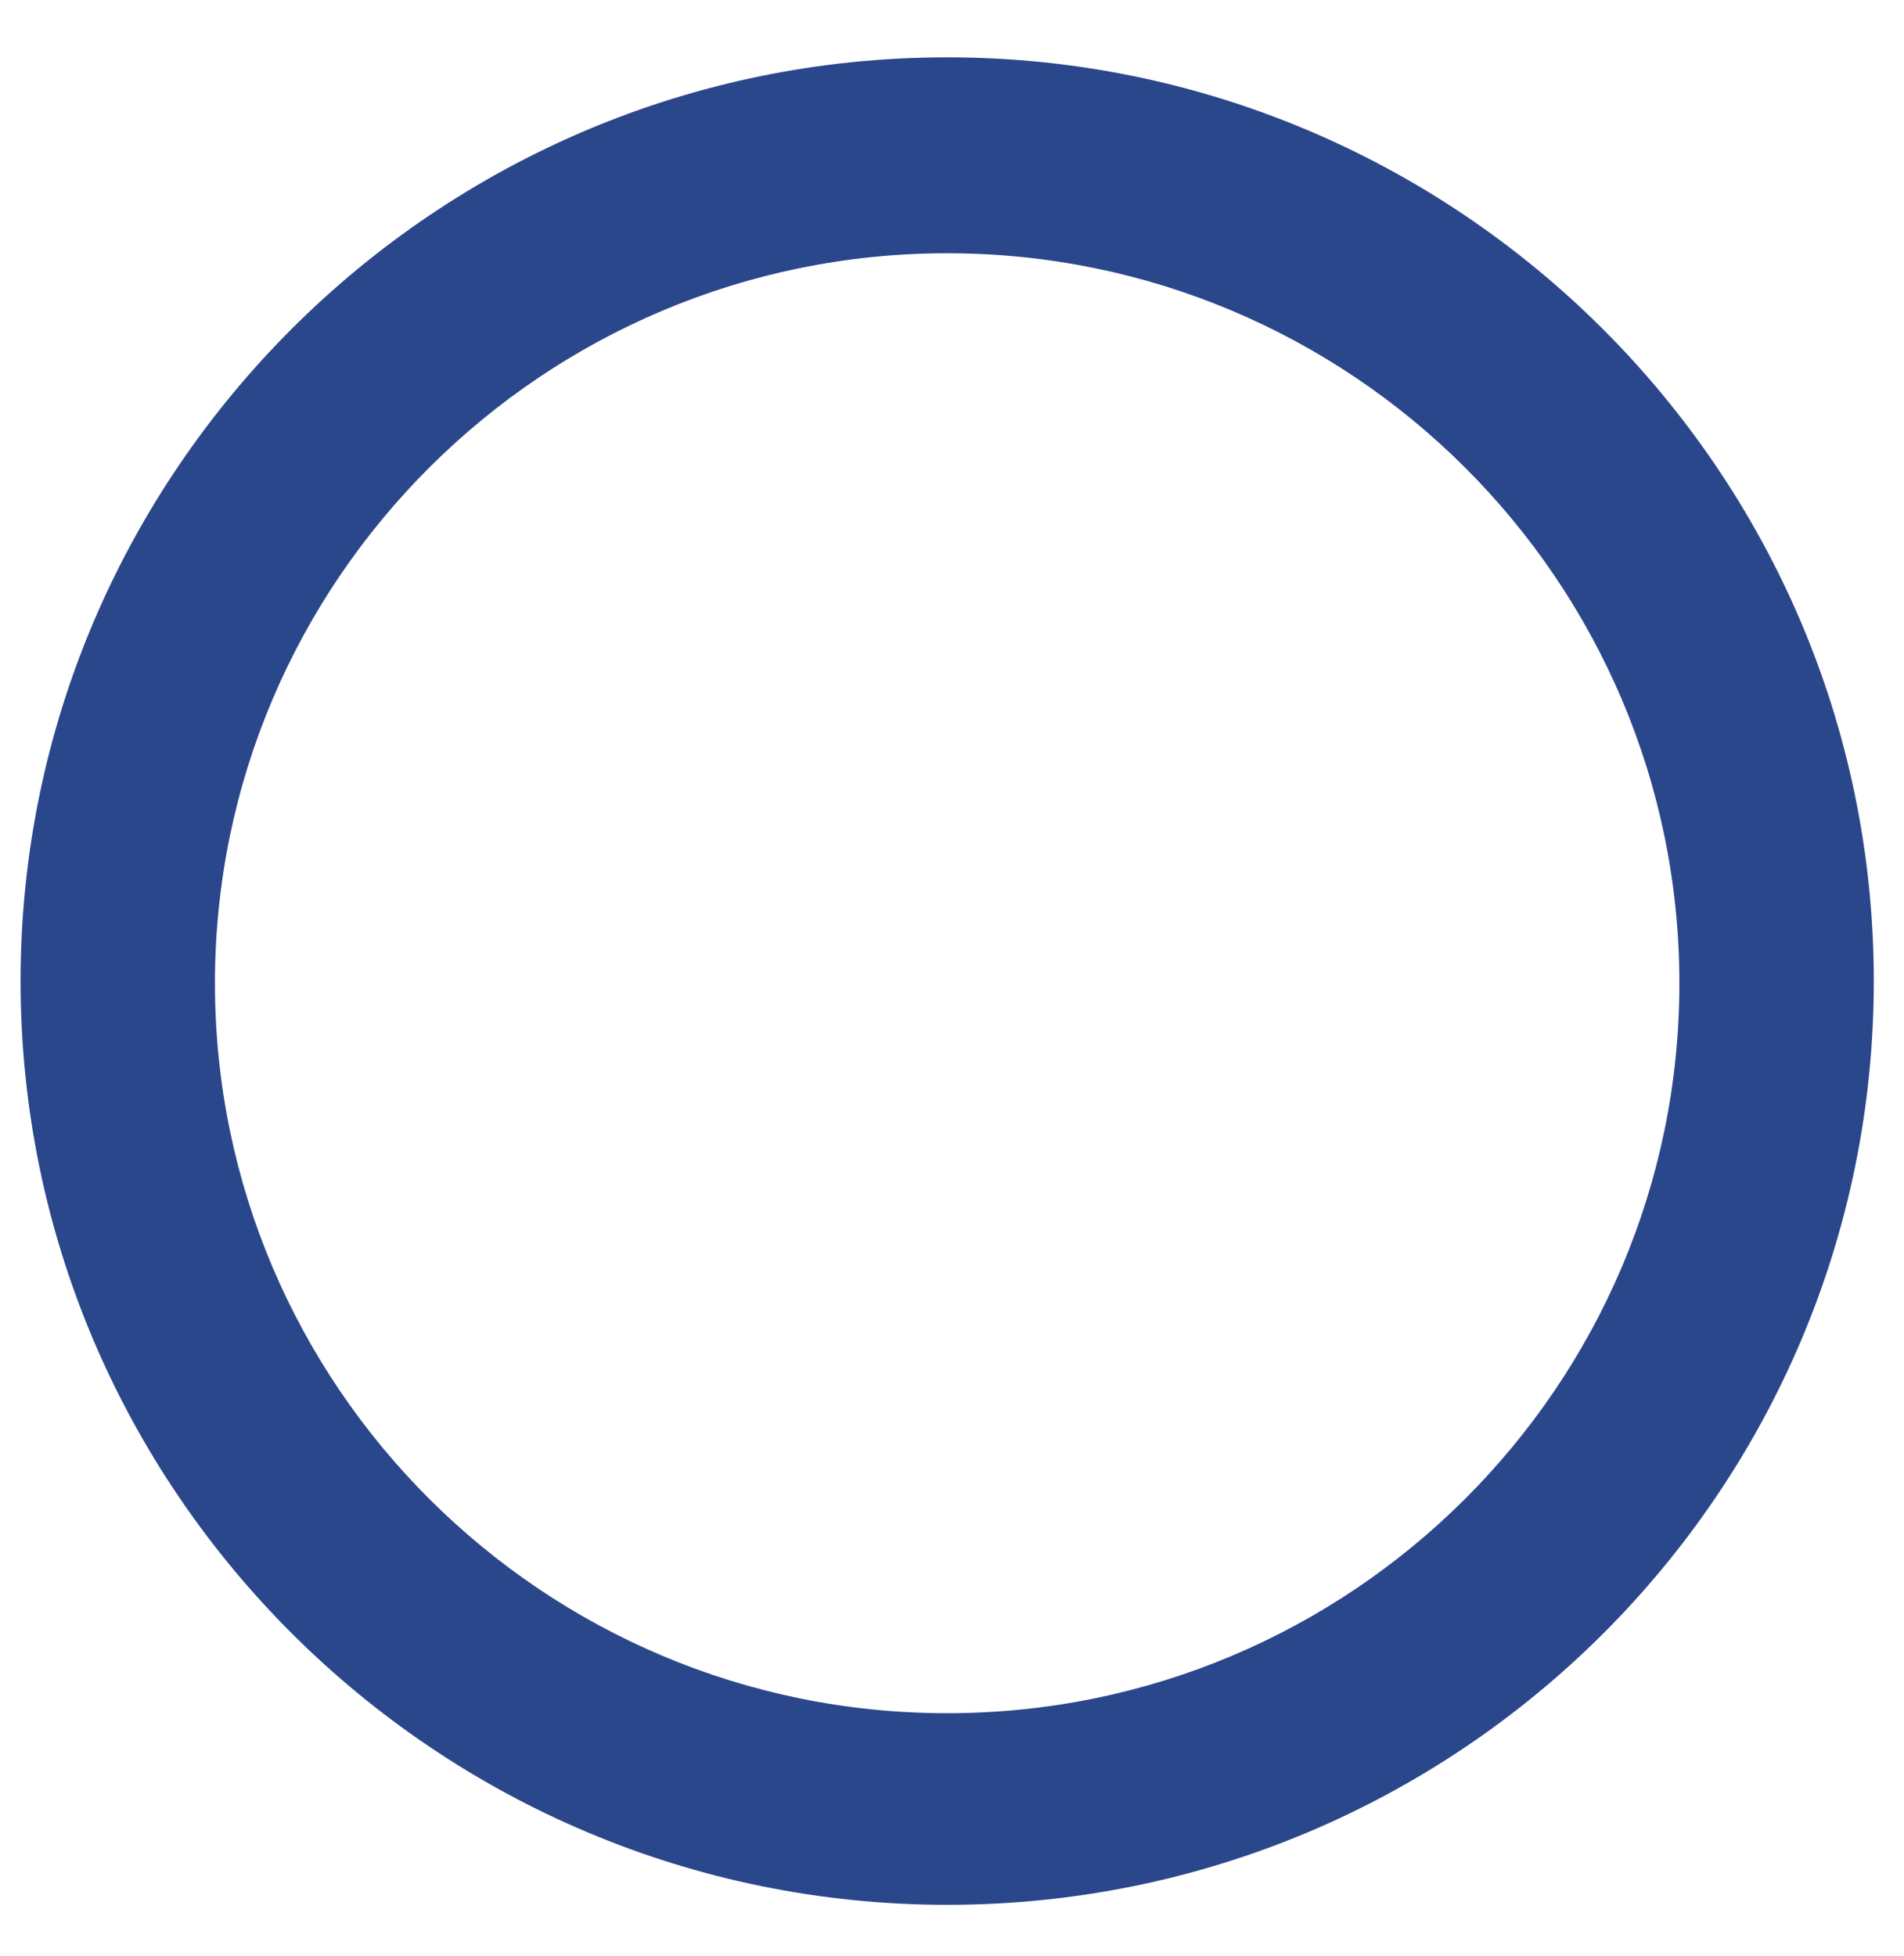 ﻿<?xml version="1.0" encoding="utf-8"?>
<svg version="1.1" xmlns:xlink="http://www.w3.org/1999/xlink" width="37px" height="38px" xmlns="http://www.w3.org/2000/svg">
  <defs>
    <pattern id="BGPattern" patternUnits="userSpaceOnUse" alignment="0 0" imageRepeat="None" />
    <mask fill="white" id="Clip502">
      <path d="M 36.413 19.063  C 36.413 28.979  28.354 37.012  18.406 37.012  C 8.501 37.012  0.4 28.979  0.4 19.063  C 0.4 9.189  8.459 1.114  18.406 1.114  C 28.312 1.114  36.413 9.147  36.413 19.063  Z M 32.635 19.105  C 32.635 11.281  26.255 4.921  18.406 4.921  C 10.557 4.921  4.177 11.281  4.177 19.105  C 4.177 26.929  10.557 33.289  18.406 33.289  C 26.255 33.289  32.635 26.929  32.635 19.105  Z " fill-rule="evenodd" />
    </mask>
  </defs>
  <g transform="matrix(1 0 0 1 -837 -865 )">
    <path d="M 36.413 19.063  C 36.413 28.979  28.354 37.012  18.406 37.012  C 8.501 37.012  0.4 28.979  0.4 19.063  C 0.4 9.189  8.459 1.114  18.406 1.114  C 28.312 1.114  36.413 9.147  36.413 19.063  Z M 32.635 19.105  C 32.635 11.281  26.255 4.921  18.406 4.921  C 10.557 4.921  4.177 11.281  4.177 19.105  C 4.177 26.929  10.557 33.289  18.406 33.289  C 26.255 33.289  32.635 26.929  32.635 19.105  Z " fill-rule="nonzero" fill="rgba(43, 71, 139, 1)" stroke="none" transform="matrix(1 0 0 1 837 865 )" class="fill" />
    <path d="M 36.413 19.063  C 36.413 28.979  28.354 37.012  18.406 37.012  C 8.501 37.012  0.4 28.979  0.4 19.063  C 0.4 9.189  8.459 1.114  18.406 1.114  C 28.312 1.114  36.413 9.147  36.413 19.063  Z " stroke-width="0" stroke-dasharray="0" stroke="rgba(255, 255, 255, 0)" fill="none" transform="matrix(1 0 0 1 837 865 )" class="stroke" mask="url(#Clip502)" />
    <path d="M 32.635 19.105  C 32.635 11.281  26.255 4.921  18.406 4.921  C 10.557 4.921  4.177 11.281  4.177 19.105  C 4.177 26.929  10.557 33.289  18.406 33.289  C 26.255 33.289  32.635 26.929  32.635 19.105  Z " stroke-width="0" stroke-dasharray="0" stroke="rgba(255, 255, 255, 0)" fill="none" transform="matrix(1 0 0 1 837 865 )" class="stroke" mask="url(#Clip502)" />
  </g>
</svg>